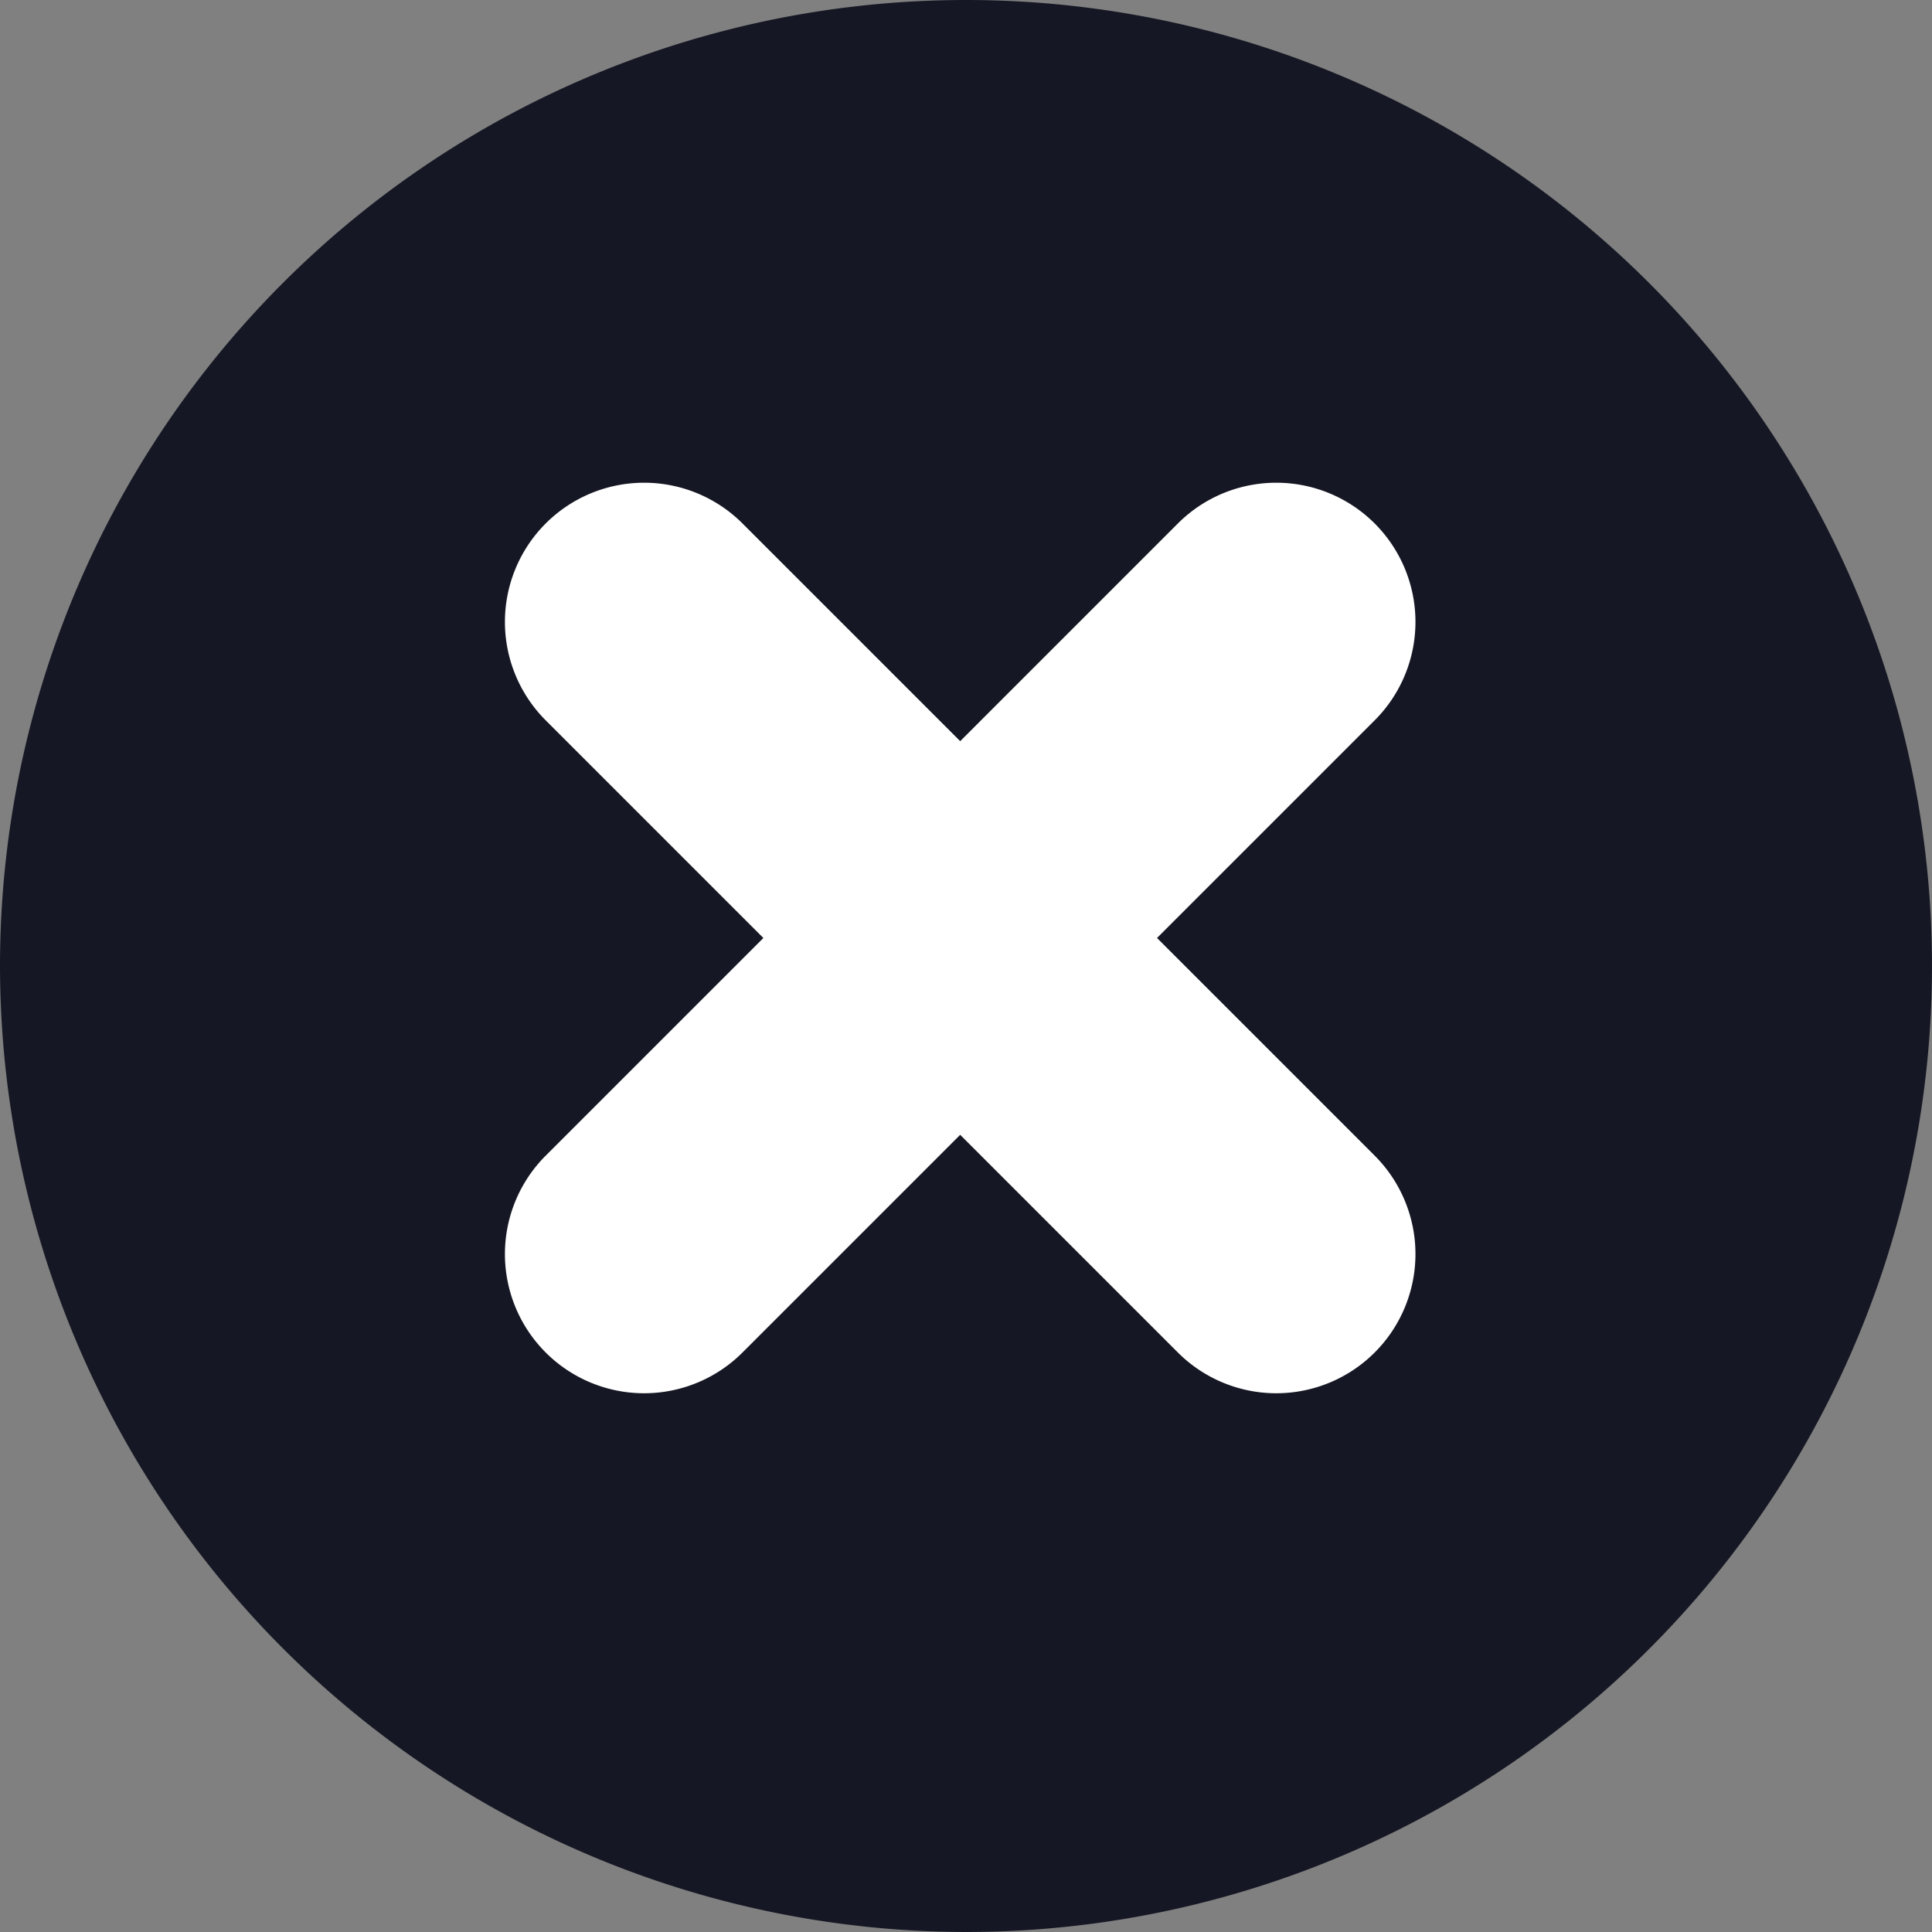 <svg xmlns="http://www.w3.org/2000/svg" width="26.278" height="26.278" viewBox="0 0 26.278 26.278"><rect x="0" y="0" width="26.278" height="26.278" fill="#808080" stroke="none"/><defs><style>.a{fill:#151824;}.b{fill:#fff;}</style></defs><path class="a" d="M0,13.139A13.139,13.139,0,1,1,13.139,26.278,13.154,13.154,0,0,1,0,13.139Z"/><path class="b" d="M14.029,6.057H9.843V1.87a1.893,1.893,0,0,0-3.786,0V6.057H1.87a1.893,1.893,0,0,0,0,3.786H6.057v4.187a1.893,1.893,0,0,0,3.786,0V9.843h4.187a1.893,1.893,0,0,0,0-3.786Z" transform="translate(13.06 1.515) rotate(45)"/></svg>